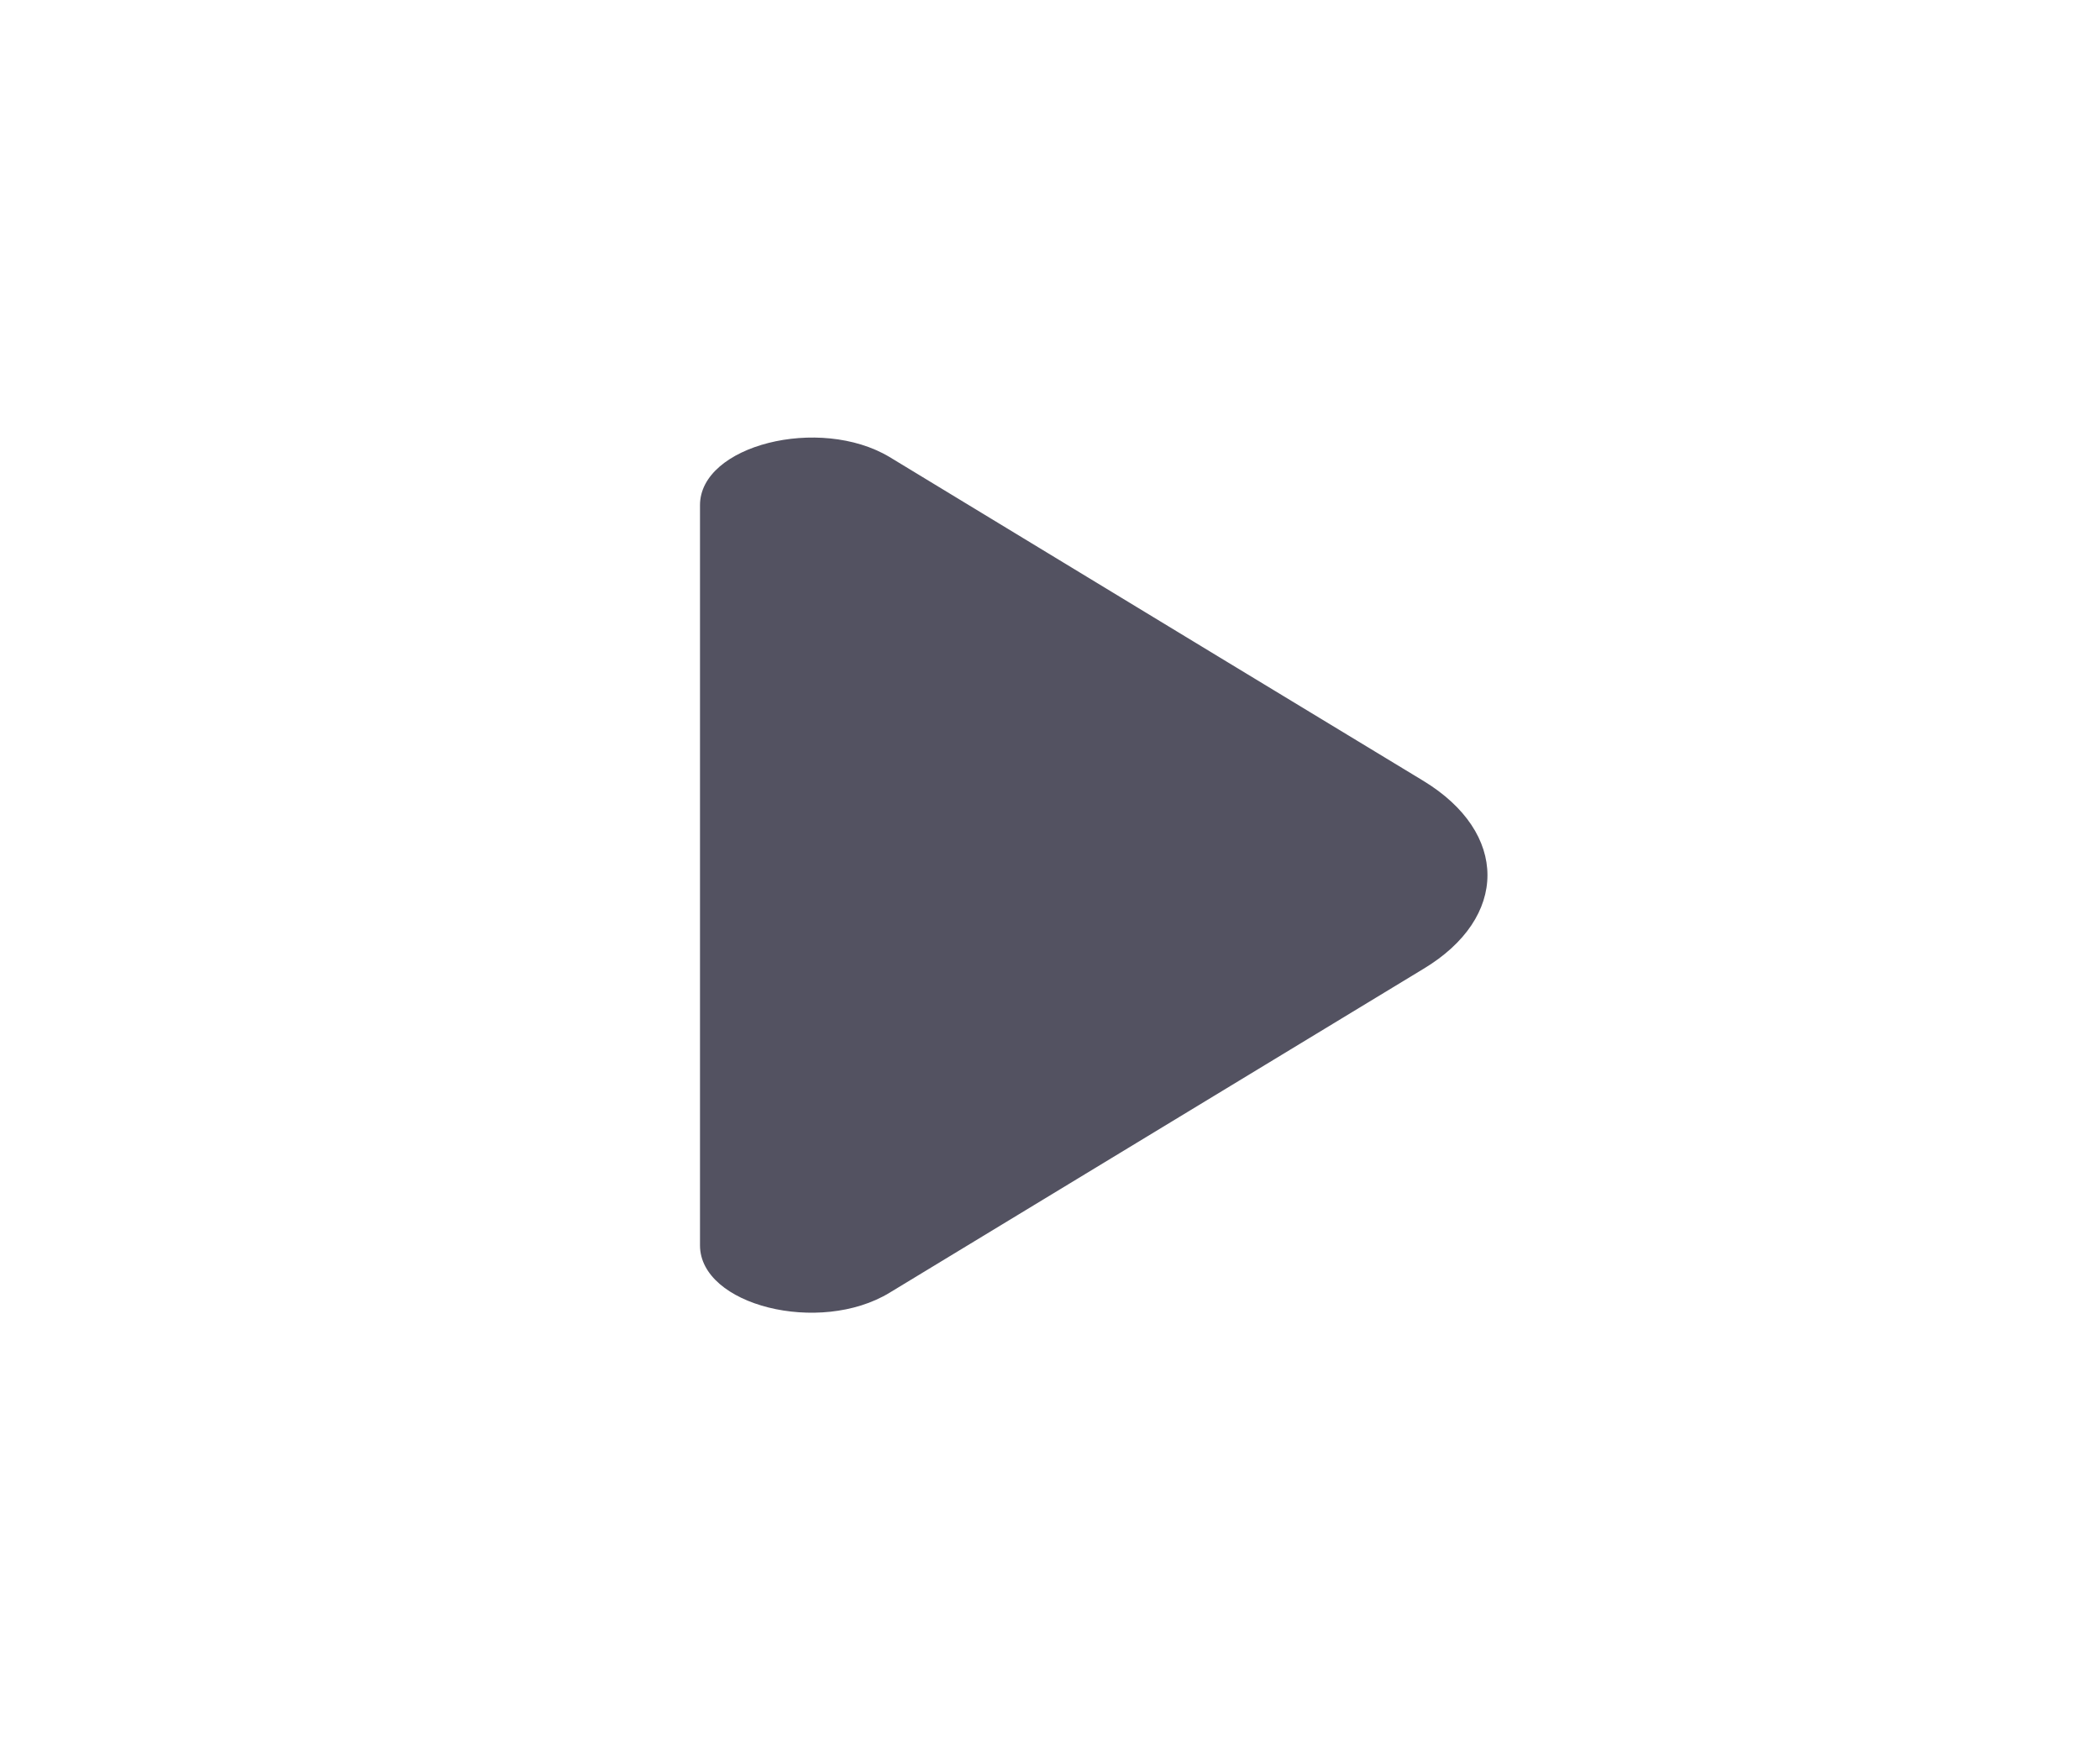 <svg width="12" height="10" viewBox="0 0 12 10" fill="none" xmlns="http://www.w3.org/2000/svg">
<path d="M8.133 4.461L6.973 3.758L5.083 2.611C4.683 2.372 4 2.544 4 2.886V5.111V7.115C4 7.458 4.683 7.629 5.083 7.386L8.133 5.536C8.622 5.243 8.622 4.758 8.133 4.461Z" fill="#535261"/>
</svg>
